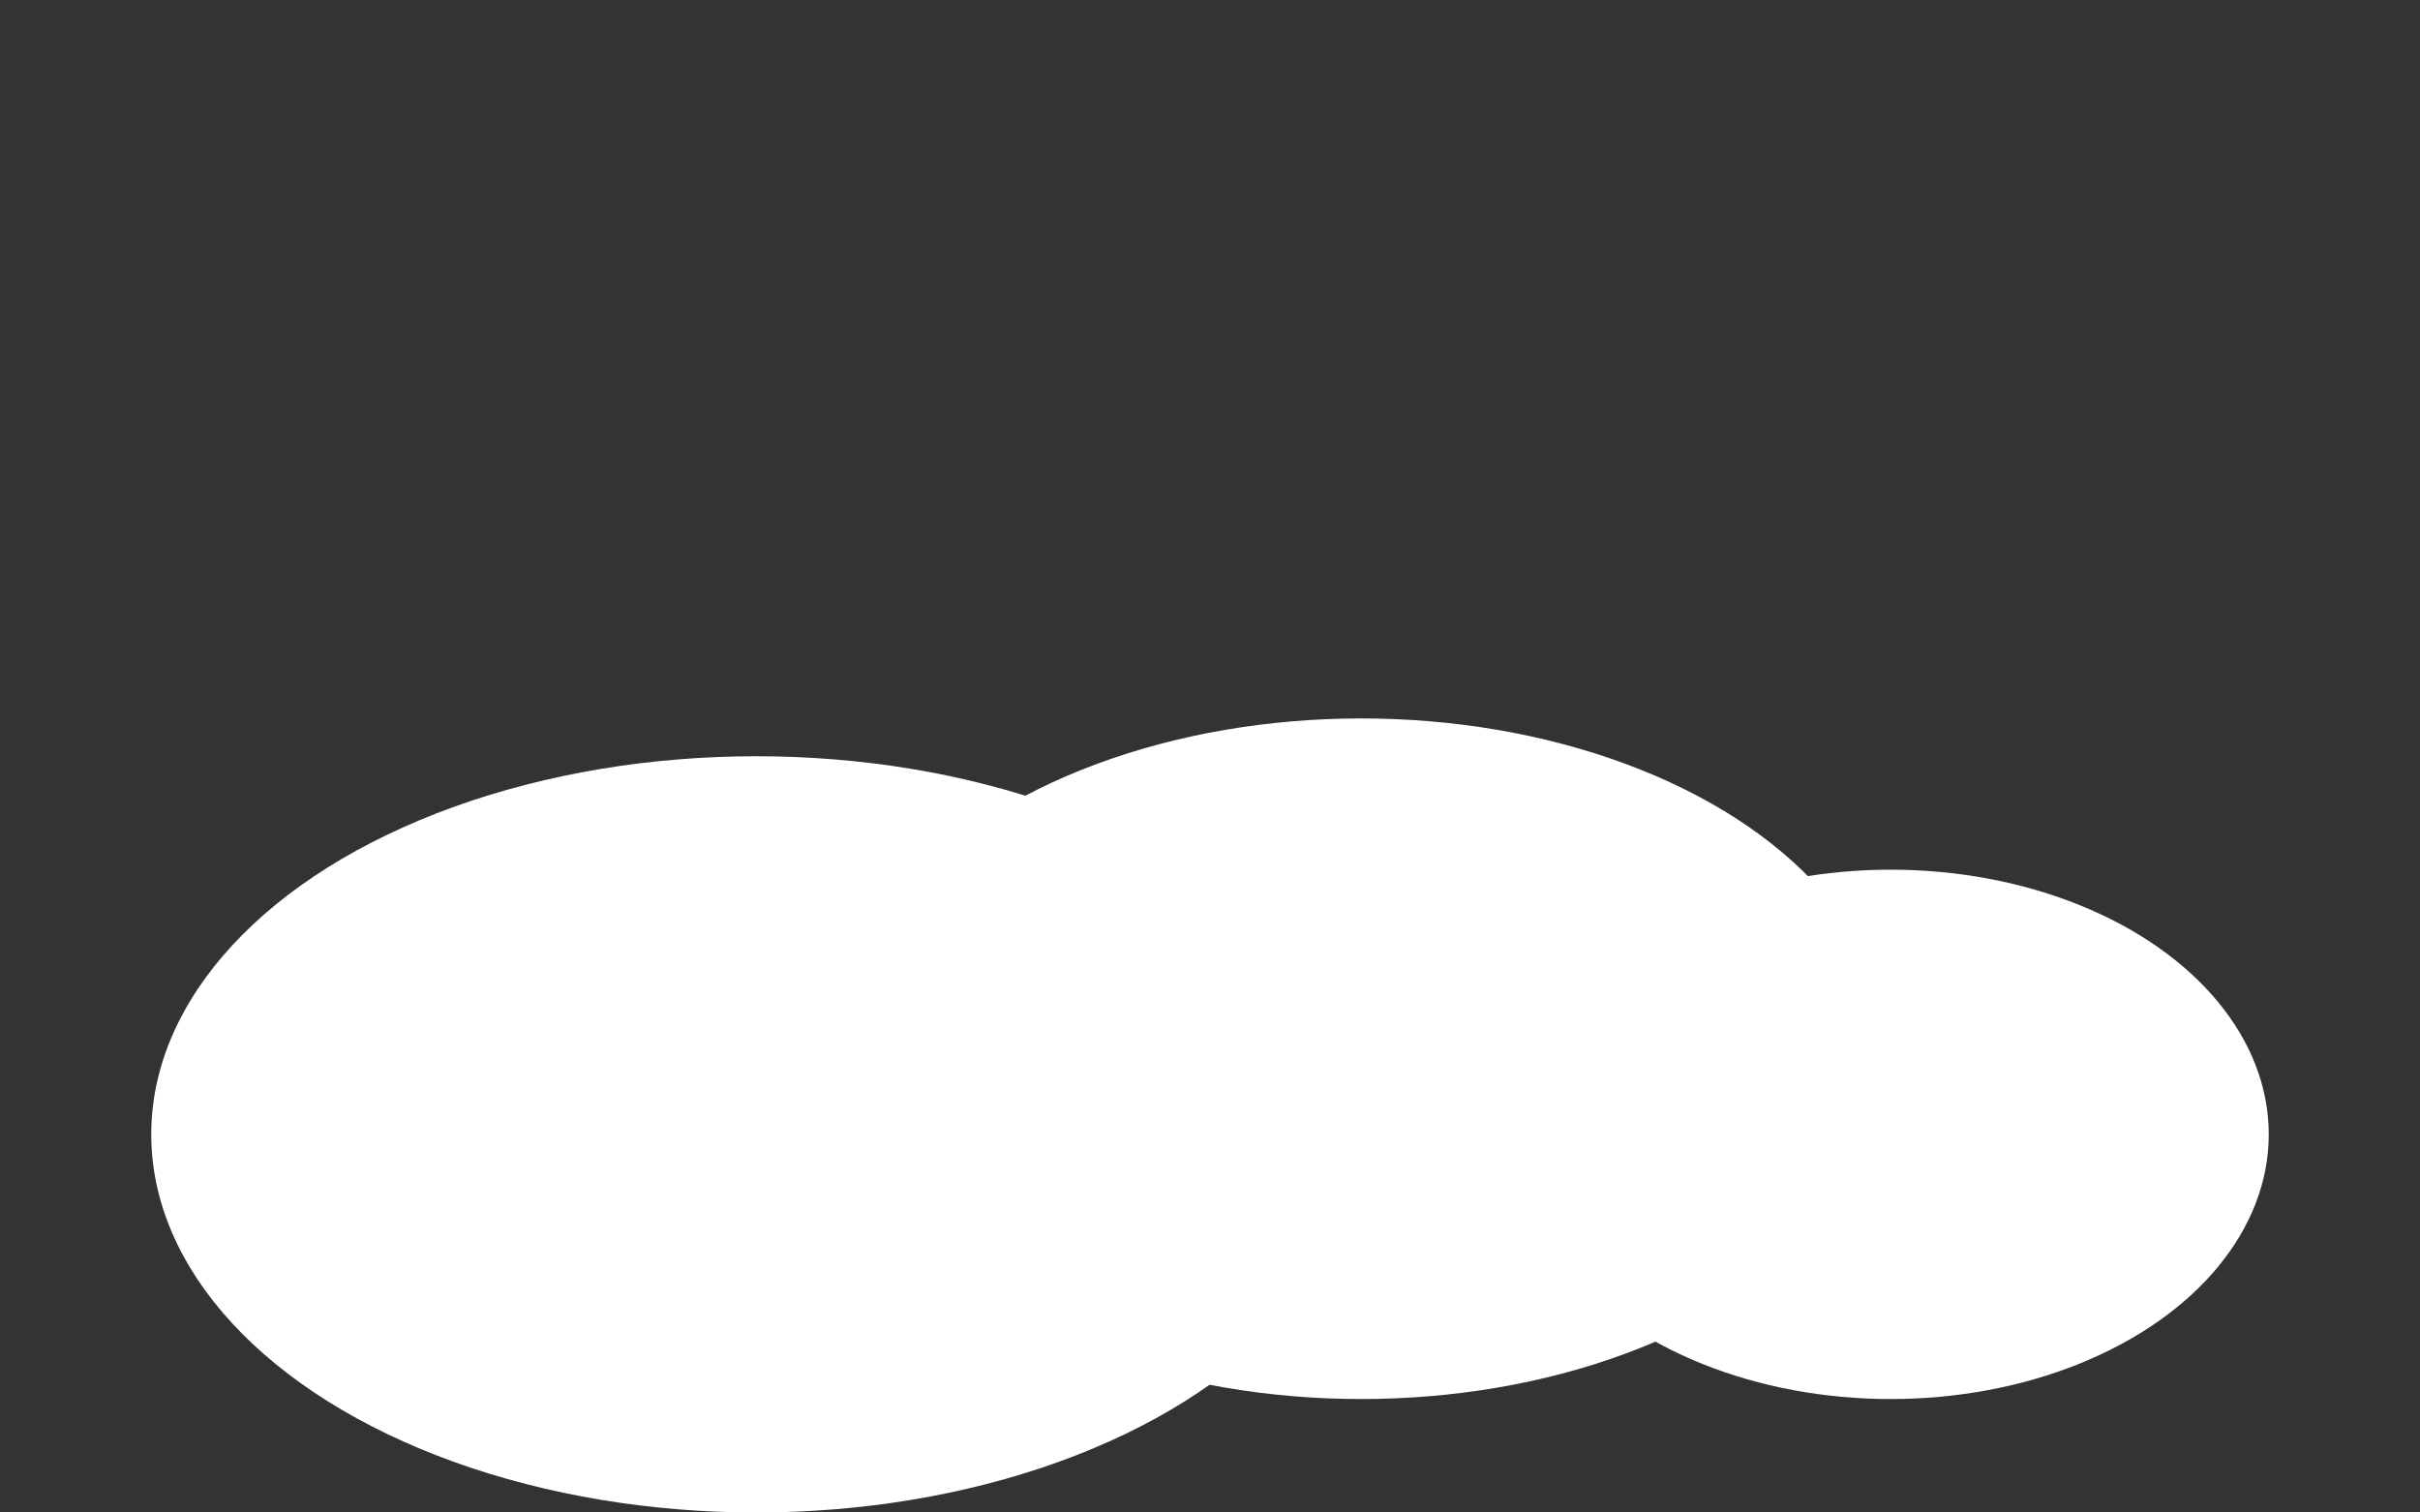 <svg viewBox="0 0 64 40" xmlns="http://www.w3.org/2000/svg" class="svg-cloud">
  <rect x="0" y="0" width="64" height="40" fill="#333333" stroke="none"/>
  <ellipse cx="20" cy="30" rx="16" ry="10" fill="#ffffffcc"/>
  <ellipse cx="36" cy="28" rx="14" ry="9" fill="#ffffffd9"/>
  <ellipse cx="50" cy="30" rx="10" ry="7" fill="#ffffffee"/>
</svg>